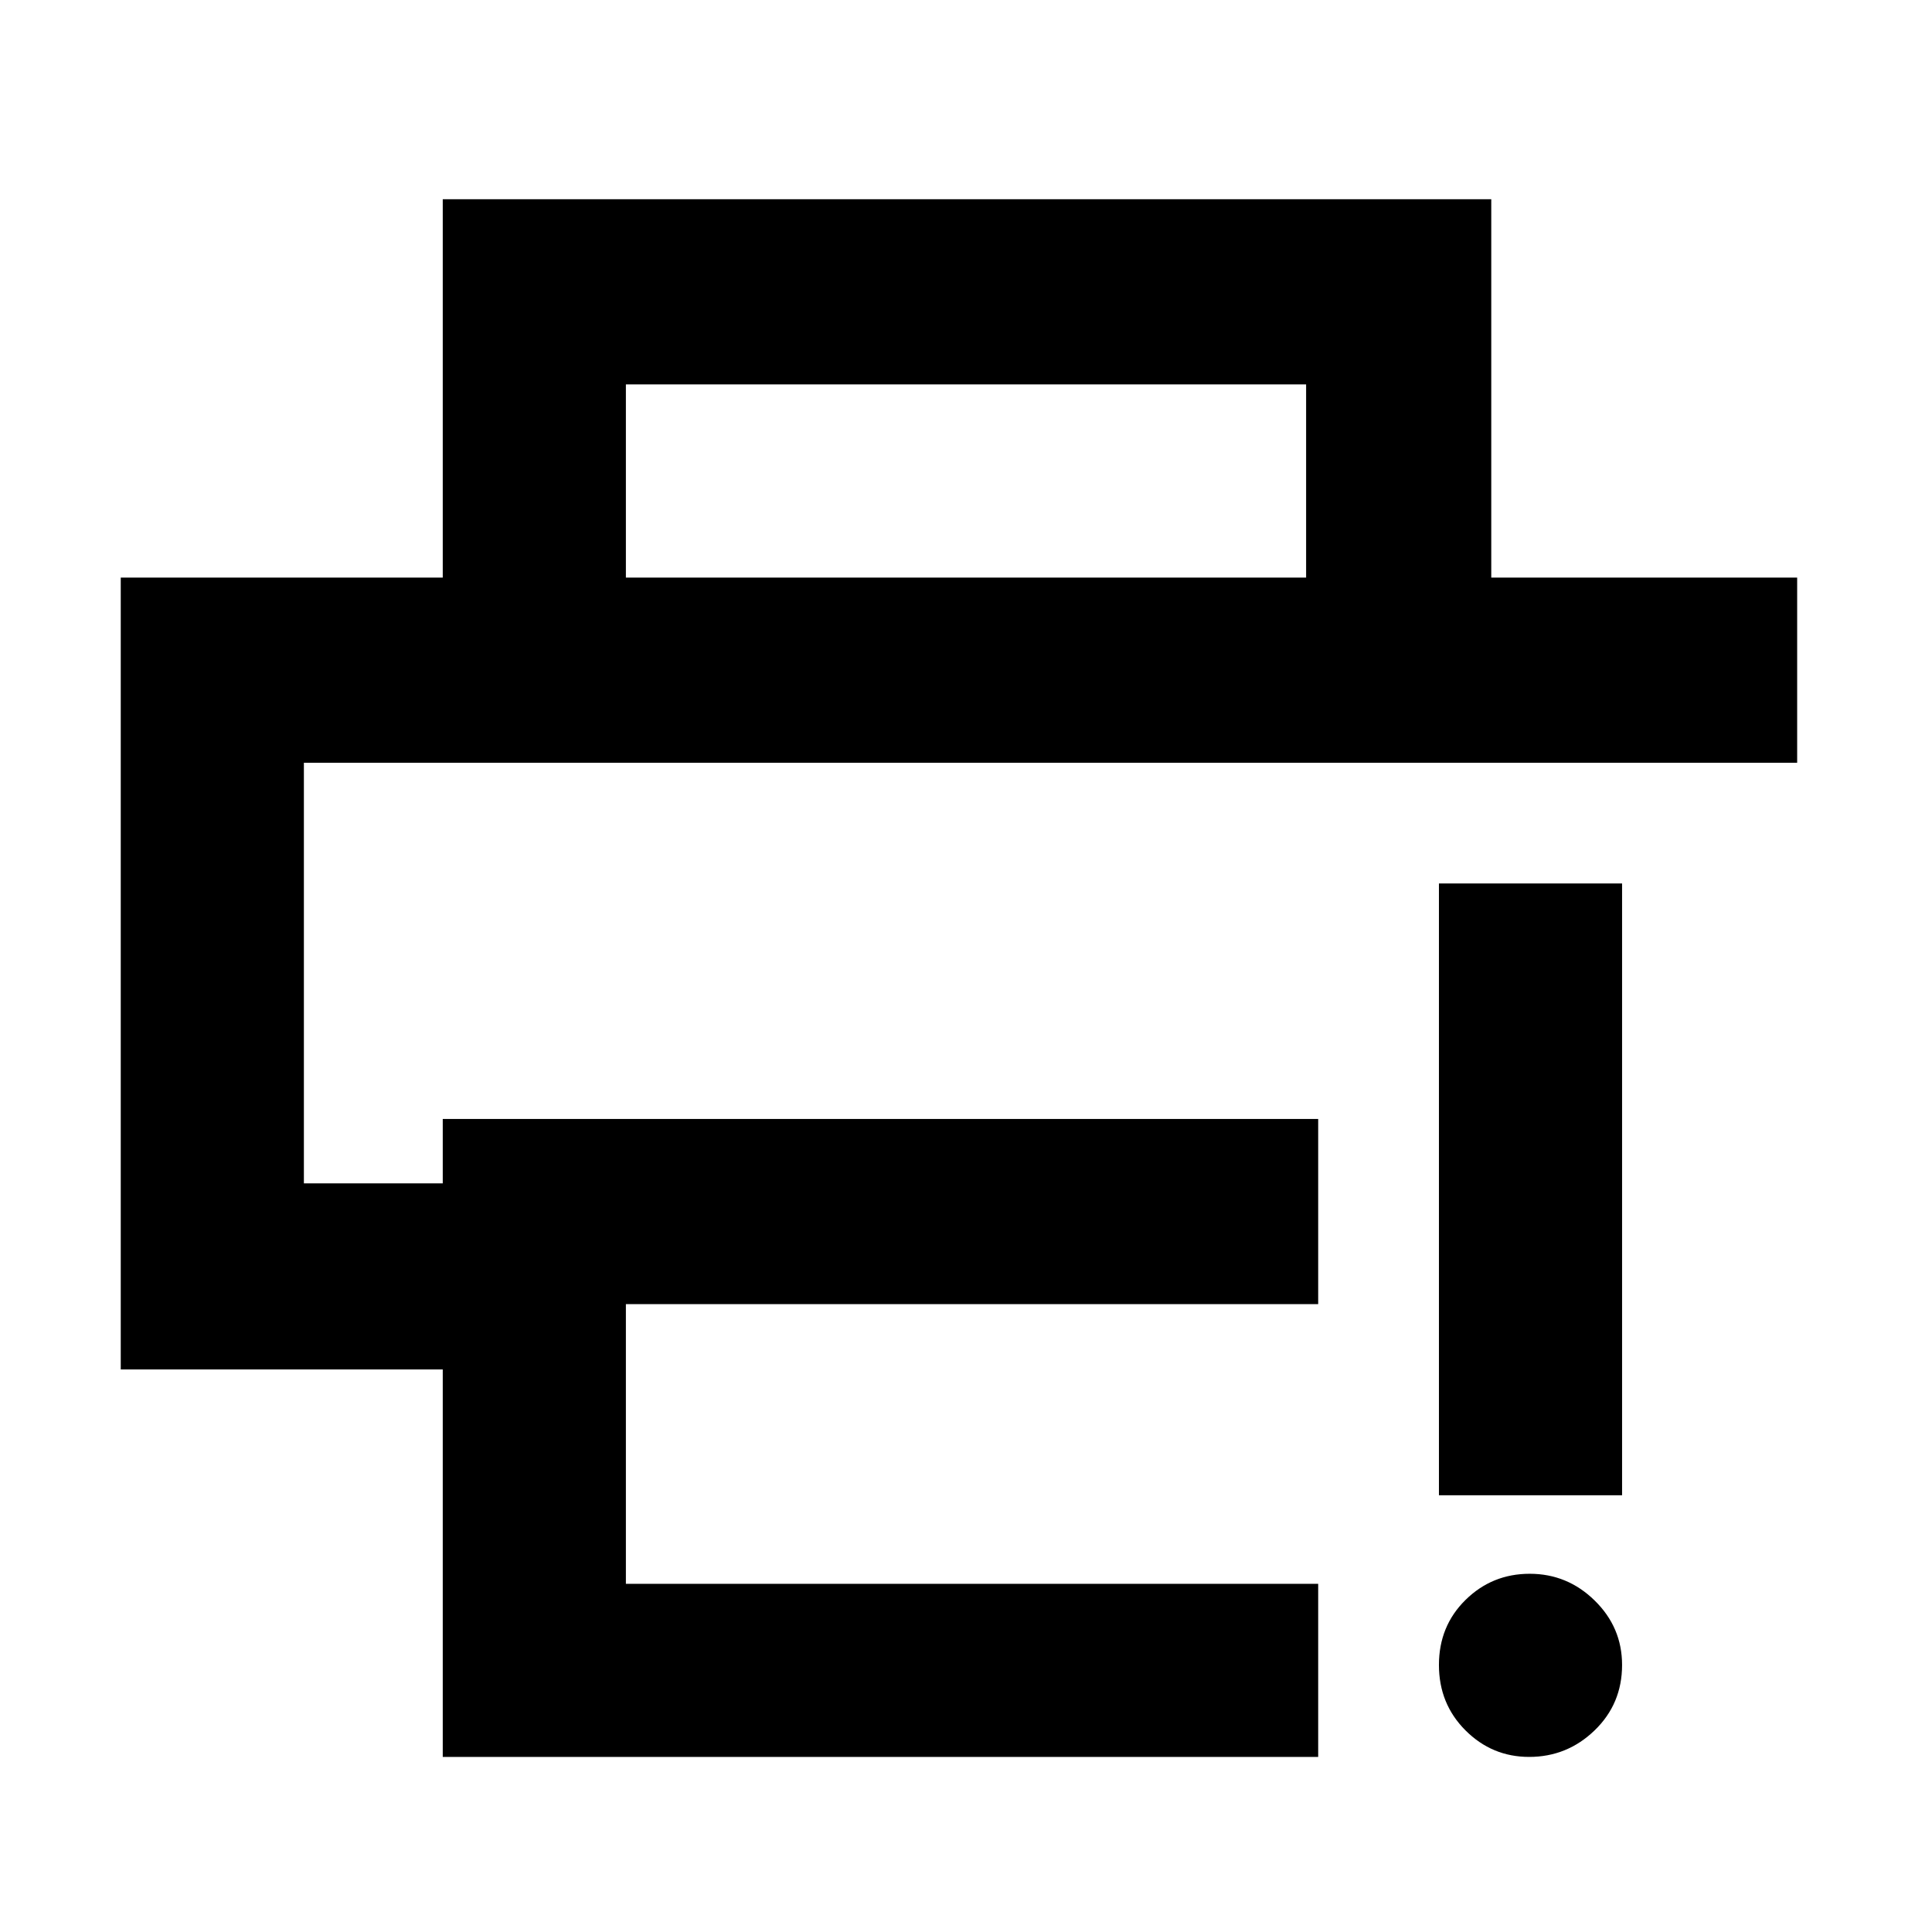 <svg xmlns="http://www.w3.org/2000/svg" height="48" viewBox="0 96 960 960" width="48"><path d="M220 969V776.462H60V383h833v92H151v209h69v-32h435v92H311v139h344v86H220Zm0-586V195h521v188h-92v-96H311v96h-91Zm539.825 586q-18.45 0-31.637-13.184Q715 942.632 715 923.316 715 904 728.2 891q13.2-13 31.914-13 18.714 0 32.3 13.325Q806 904.65 806 923.316q0 19.316-13.65 32.5Q778.699 969 759.825 969ZM715 839V535h91v304h-91ZM151 475h742-742Z"/></svg>